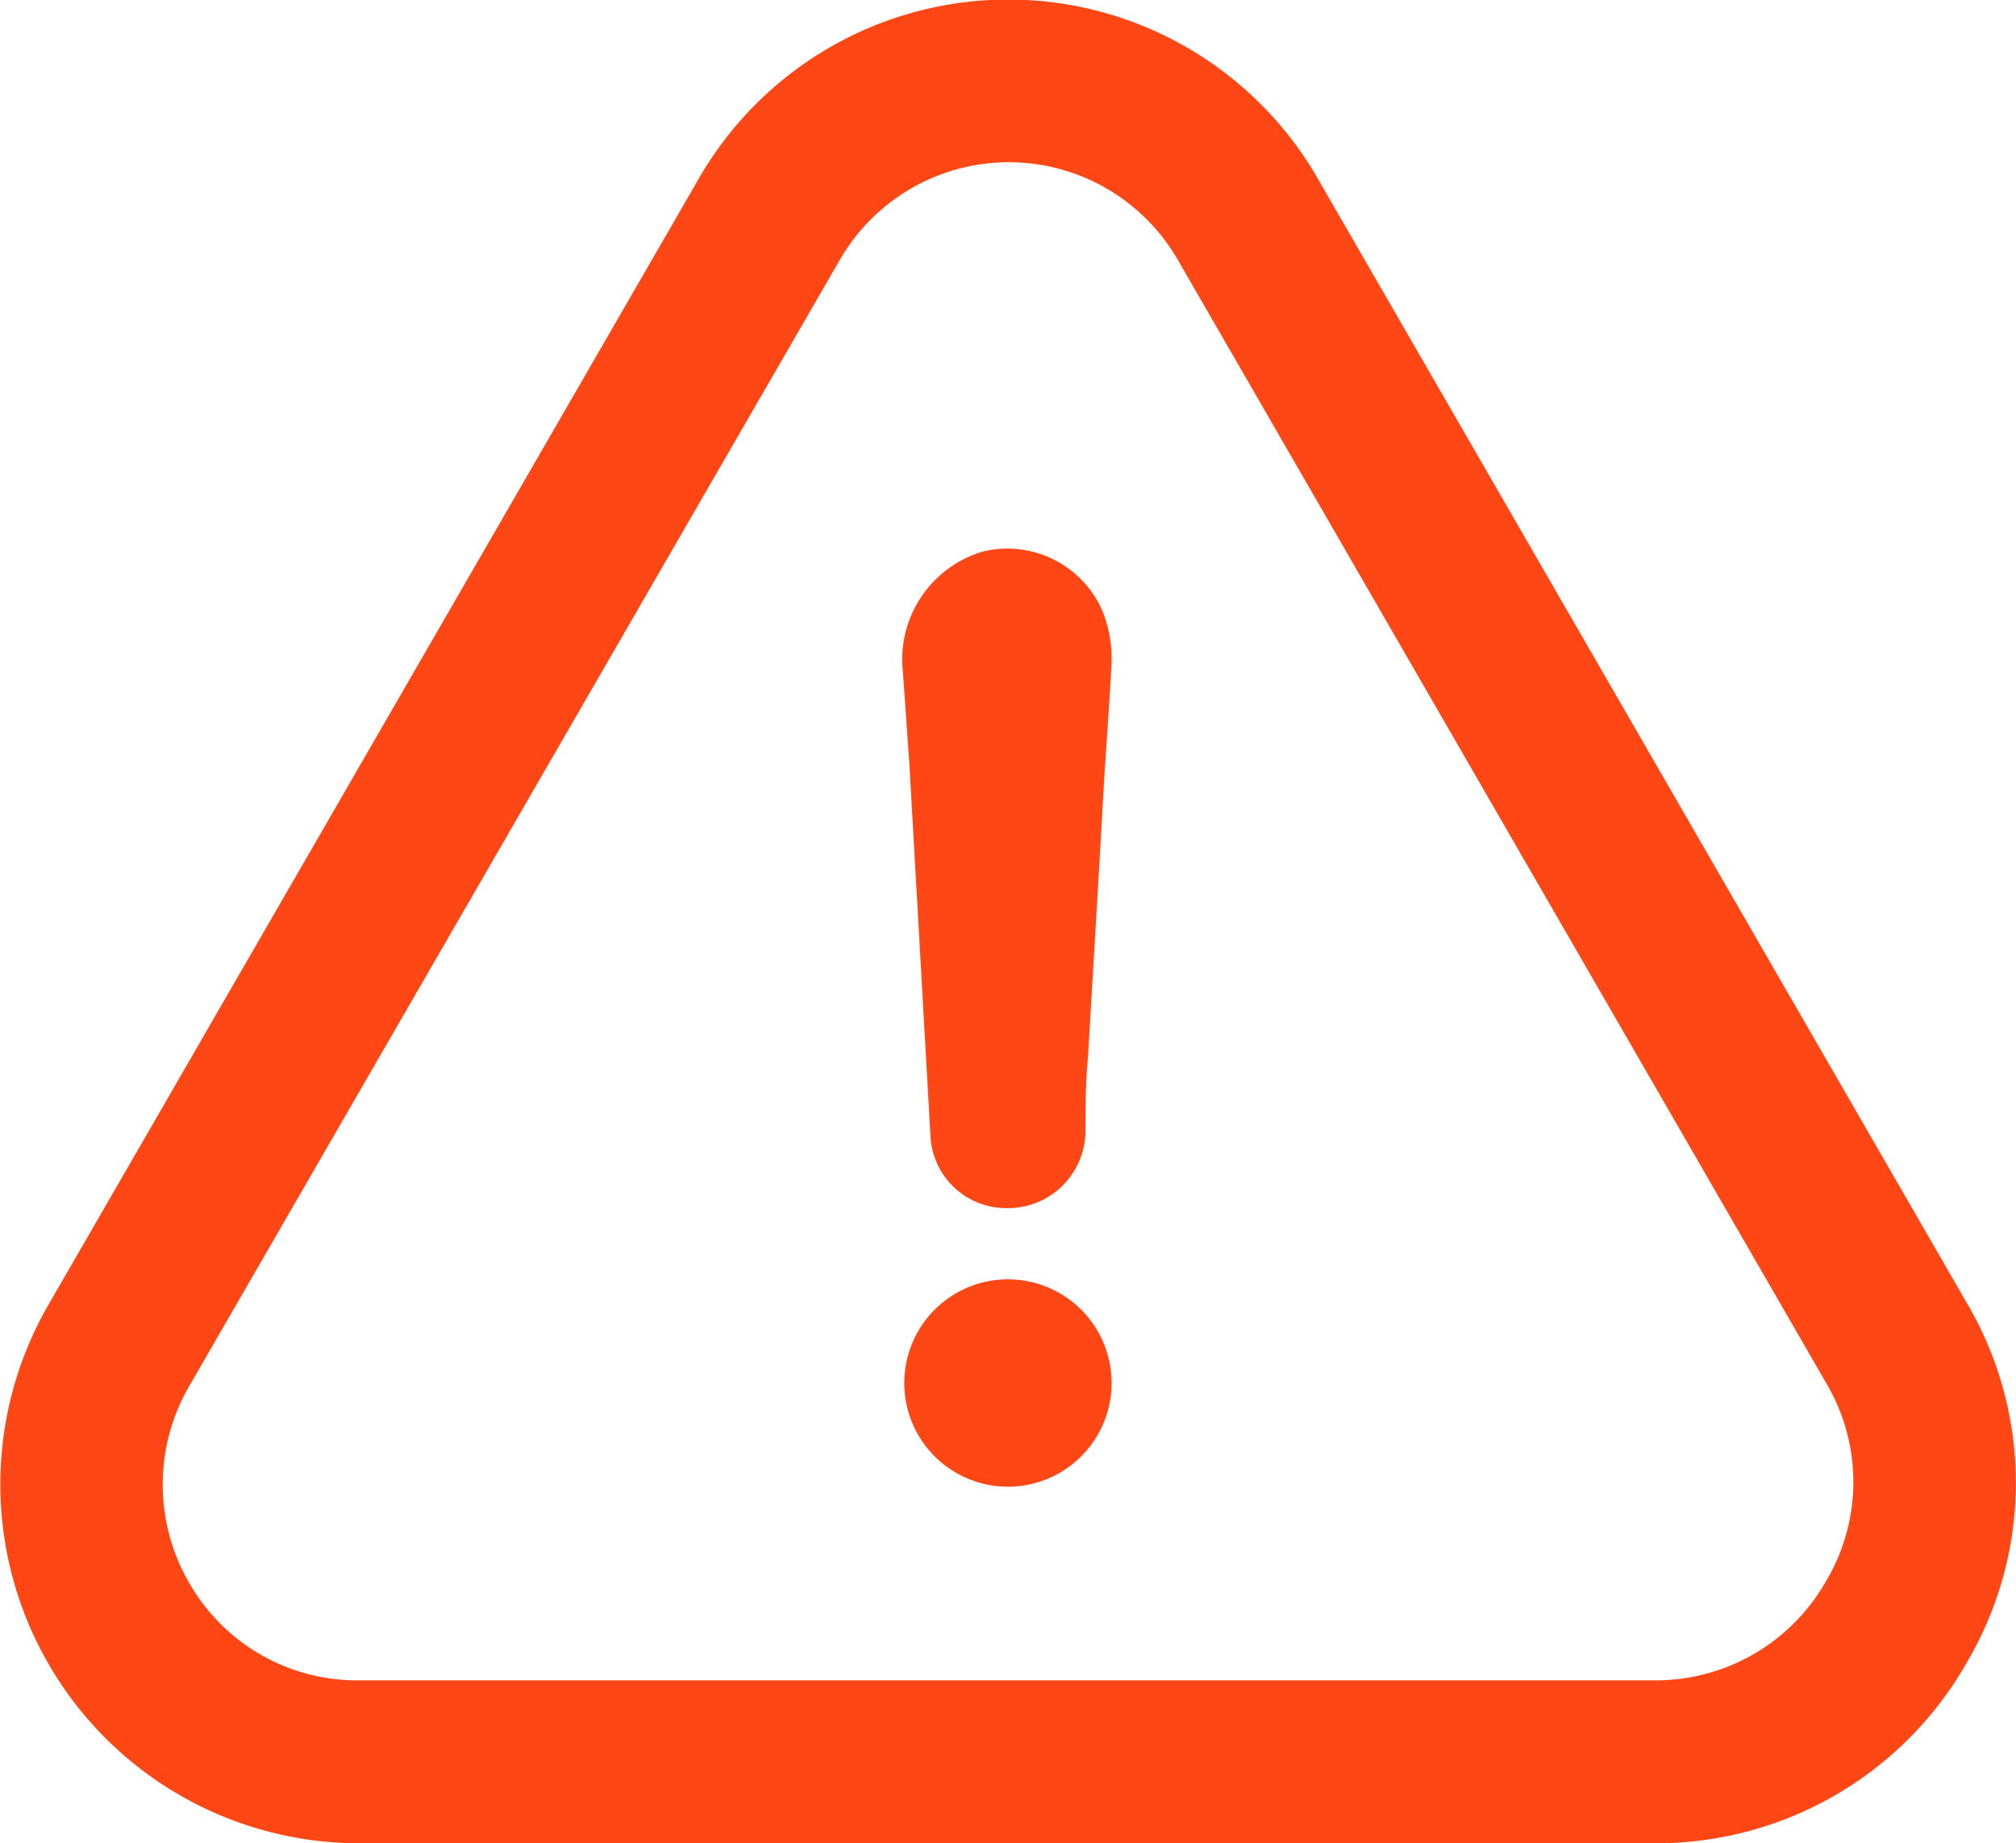 <svg xmlns="http://www.w3.org/2000/svg" width="17.503" height="16" viewBox="0 0 17.503 16">
    <defs>
        <style>
            .cls-1{fill:#ff4715}
        </style>
    </defs>
    <g id="_001-warning" transform="translate(0 -21.135)">
        <g id="Group_1322" transform="translate(0 21.135)">
            <path id="Path_28697" d="M219.124 333.382a.9.9 0 1 0 0 1.8.9.9 0 0 0 0-1.8z" class="cls-1" transform="translate(-210.373 -322.277)"/>
            <path id="Path_28698" d="M17.076 35.313a3.072 3.072 0 0 0 .007-3.109l-5.634-9.758a3.1 3.1 0 0 0-5.39 0L.418 32.212a3.116 3.116 0 0 0 2.7 4.67h11.253a3.1 3.1 0 0 0 2.705-1.569zm-1.223-.705a1.7 1.7 0 0 1-1.486.86H3.113a1.677 1.677 0 0 1-1.468-.842 1.7 1.7 0 0 1 0-1.716l5.642-9.765a1.694 1.694 0 0 1 2.943 0l5.638 9.765a1.68 1.68 0 0 1-.015 1.698z" class="cls-1" transform="translate(0 -20.882)"/>
            <path id="Path_28699" d="M218.419 157.2a.978.978 0 0 0-.694.982c.022.284.04.572.061.856l.183 3.227a.659.659 0 0 0 .673.633.673.673 0 0 0 .673-.655c0-.223 0-.428.022-.655.04-.694.083-1.389.122-2.083.022-.45.061-.9.083-1.349a1.111 1.111 0 0 0-.083-.45.9.9 0 0 0-1.04-.506z" class="cls-1" transform="translate(-209.891 -152.411)"/>
        </g>
    </g>
</svg>
